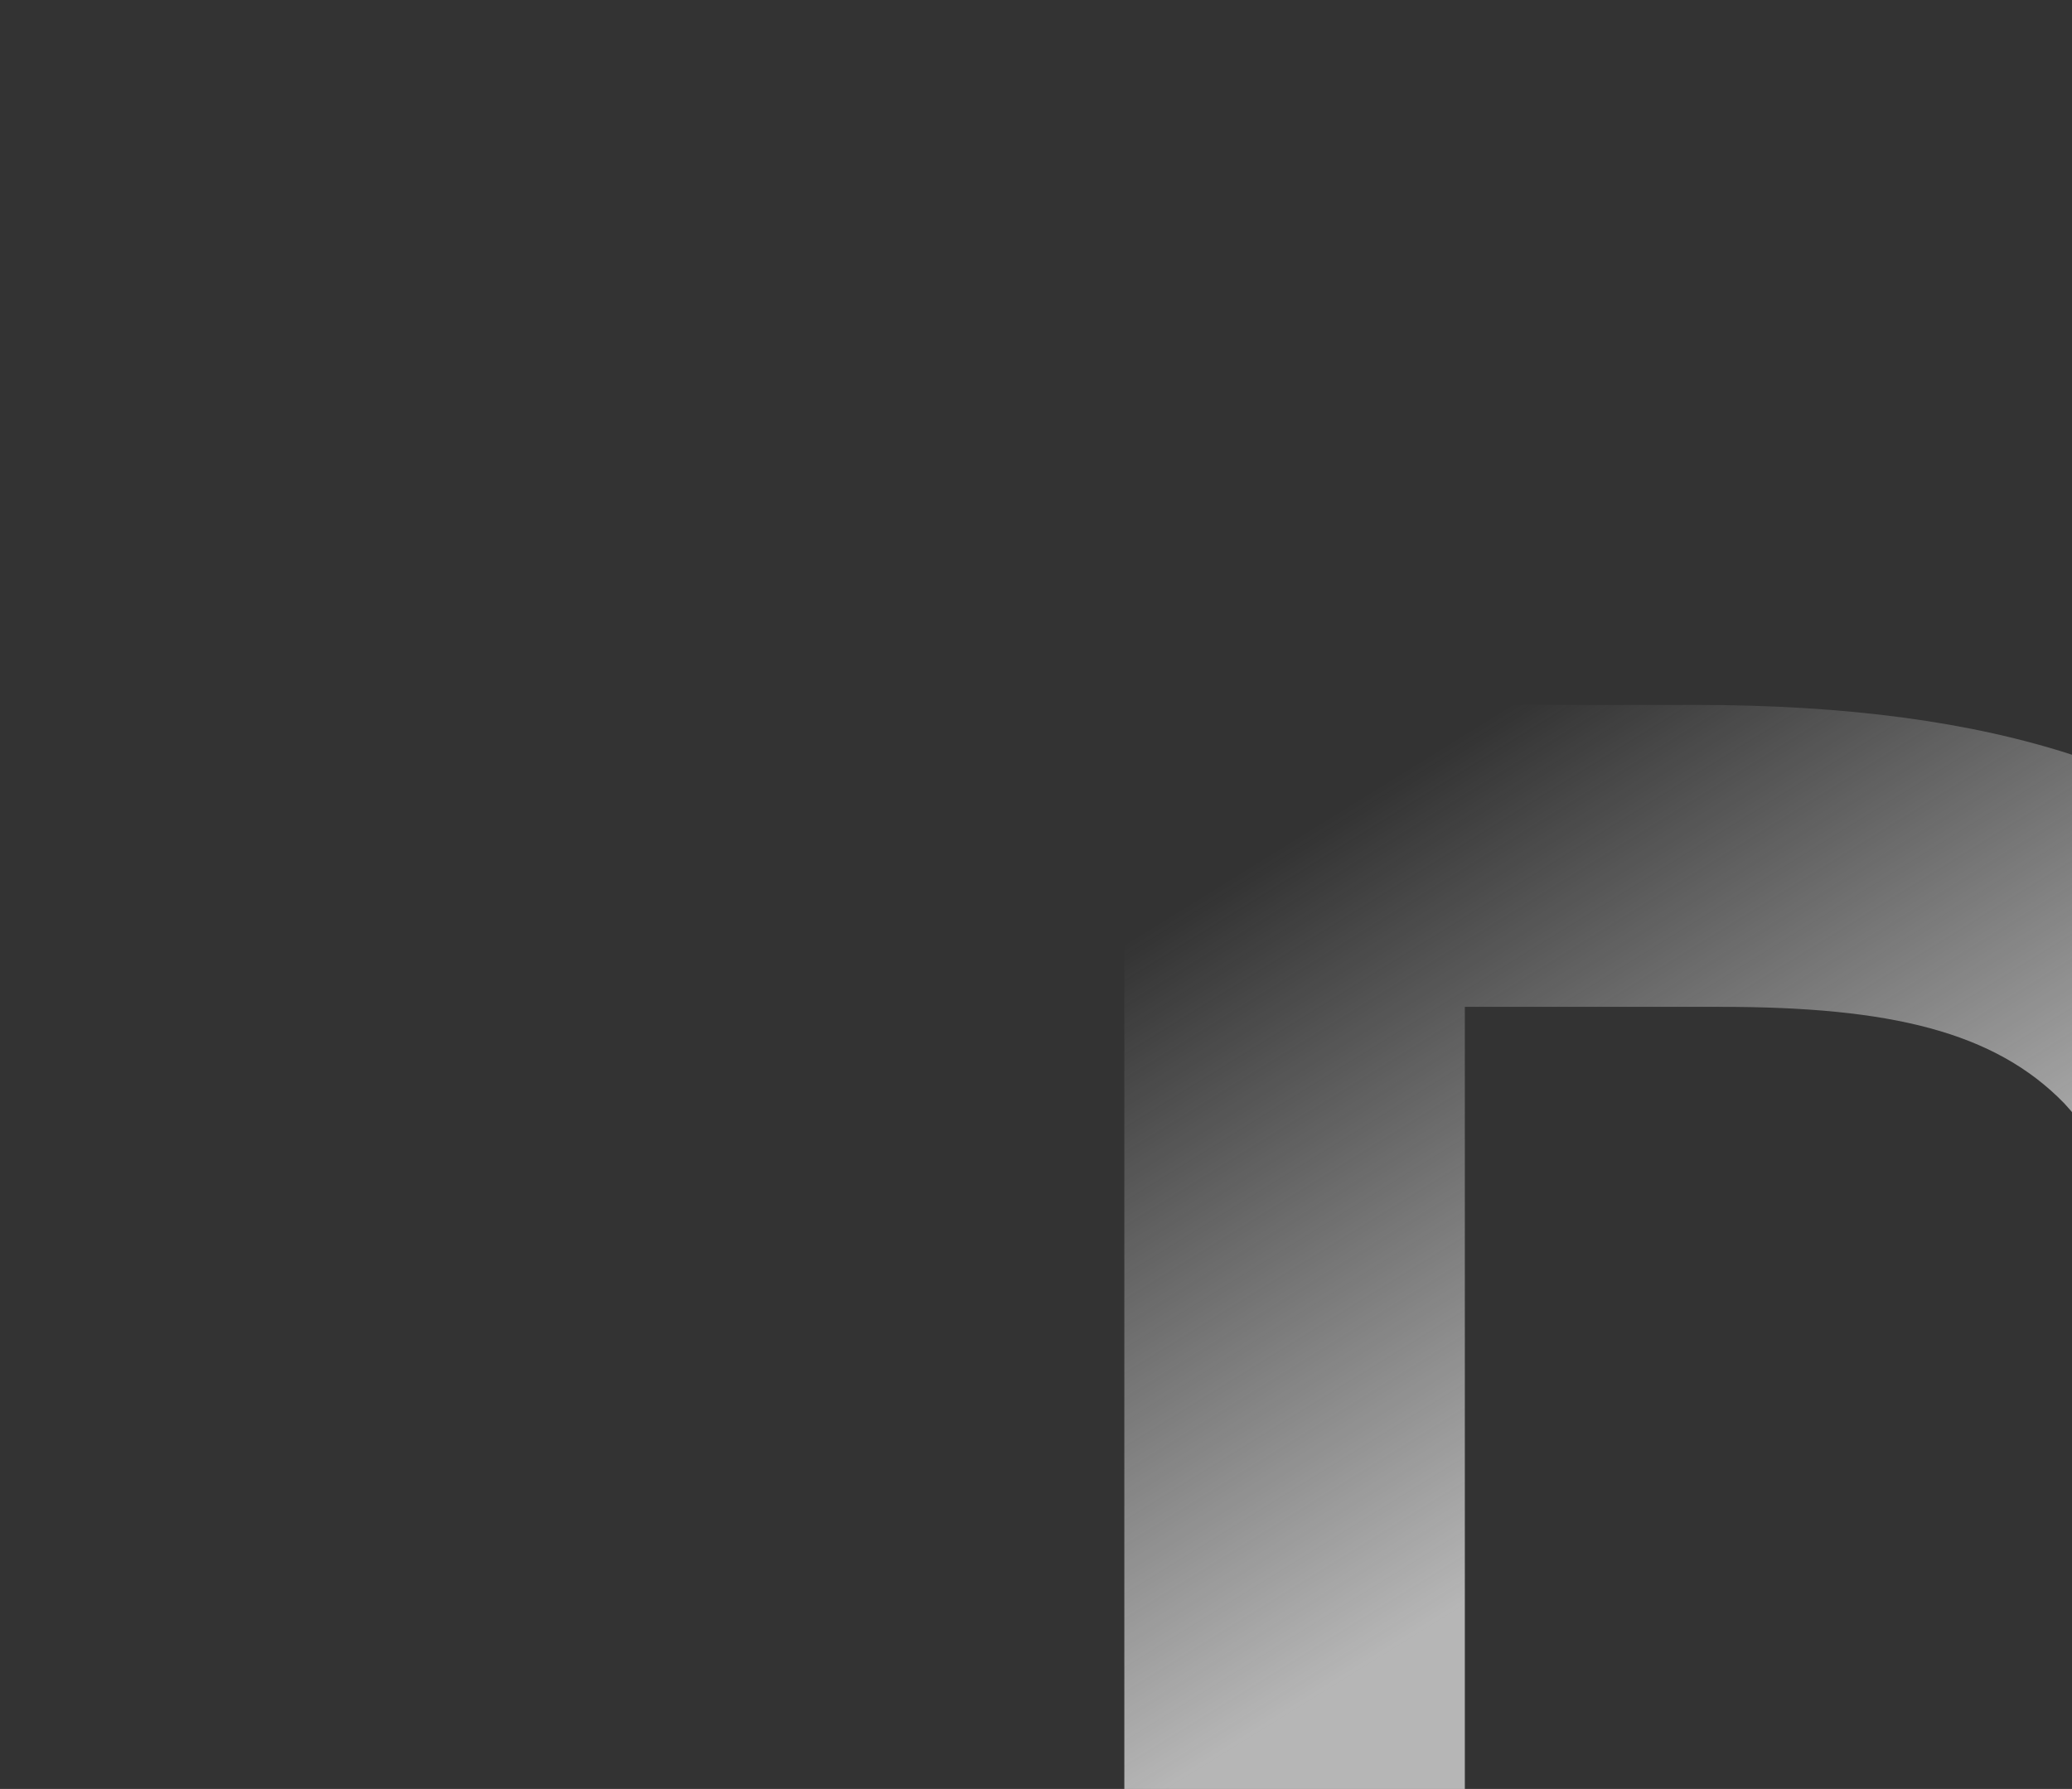 <svg width="623" height="538" viewBox="0 0 623 538" fill="none" xmlns="http://www.w3.org/2000/svg">
<rect x="0" y="0" width="623" height="538" fill="#333333" stroke="none"/>
<g clip-path="url(#clip0_952_199)">
<path d="M338 212H509.971C690.891 212 750 293.076 750 457.512C750 621.949 705.138 709 516.741 709H338.059V212H338ZM518.213 618.2C549.593 618.2 586.272 618.2 613.942 592.893C634.136 573.561 646.087 536.362 646.087 482.058V435.955C646.087 389.851 640.848 353.356 620.654 331.798C599.695 310.24 568.315 302.8 517.448 302.8H440.441V618.258H518.213V618.2Z" fill="url(#paint0_linear_952_199)" fill-opacity="0.7"/>
</g>
<defs>
<linearGradient id="paint0_linear_952_199" x1="390" y1="251.5" x2="586.5" y2="569" gradientUnits="userSpaceOnUse">
<stop stop-color="#EFEFEF" stop-opacity="0"/>
<stop offset="0.6" stop-color="#EFEFEF"/>
</linearGradient>
<clipPath id="clip0_952_199">
<rect width="623" height="538" fill="white"/>
</clipPath>
</defs>
</svg>
